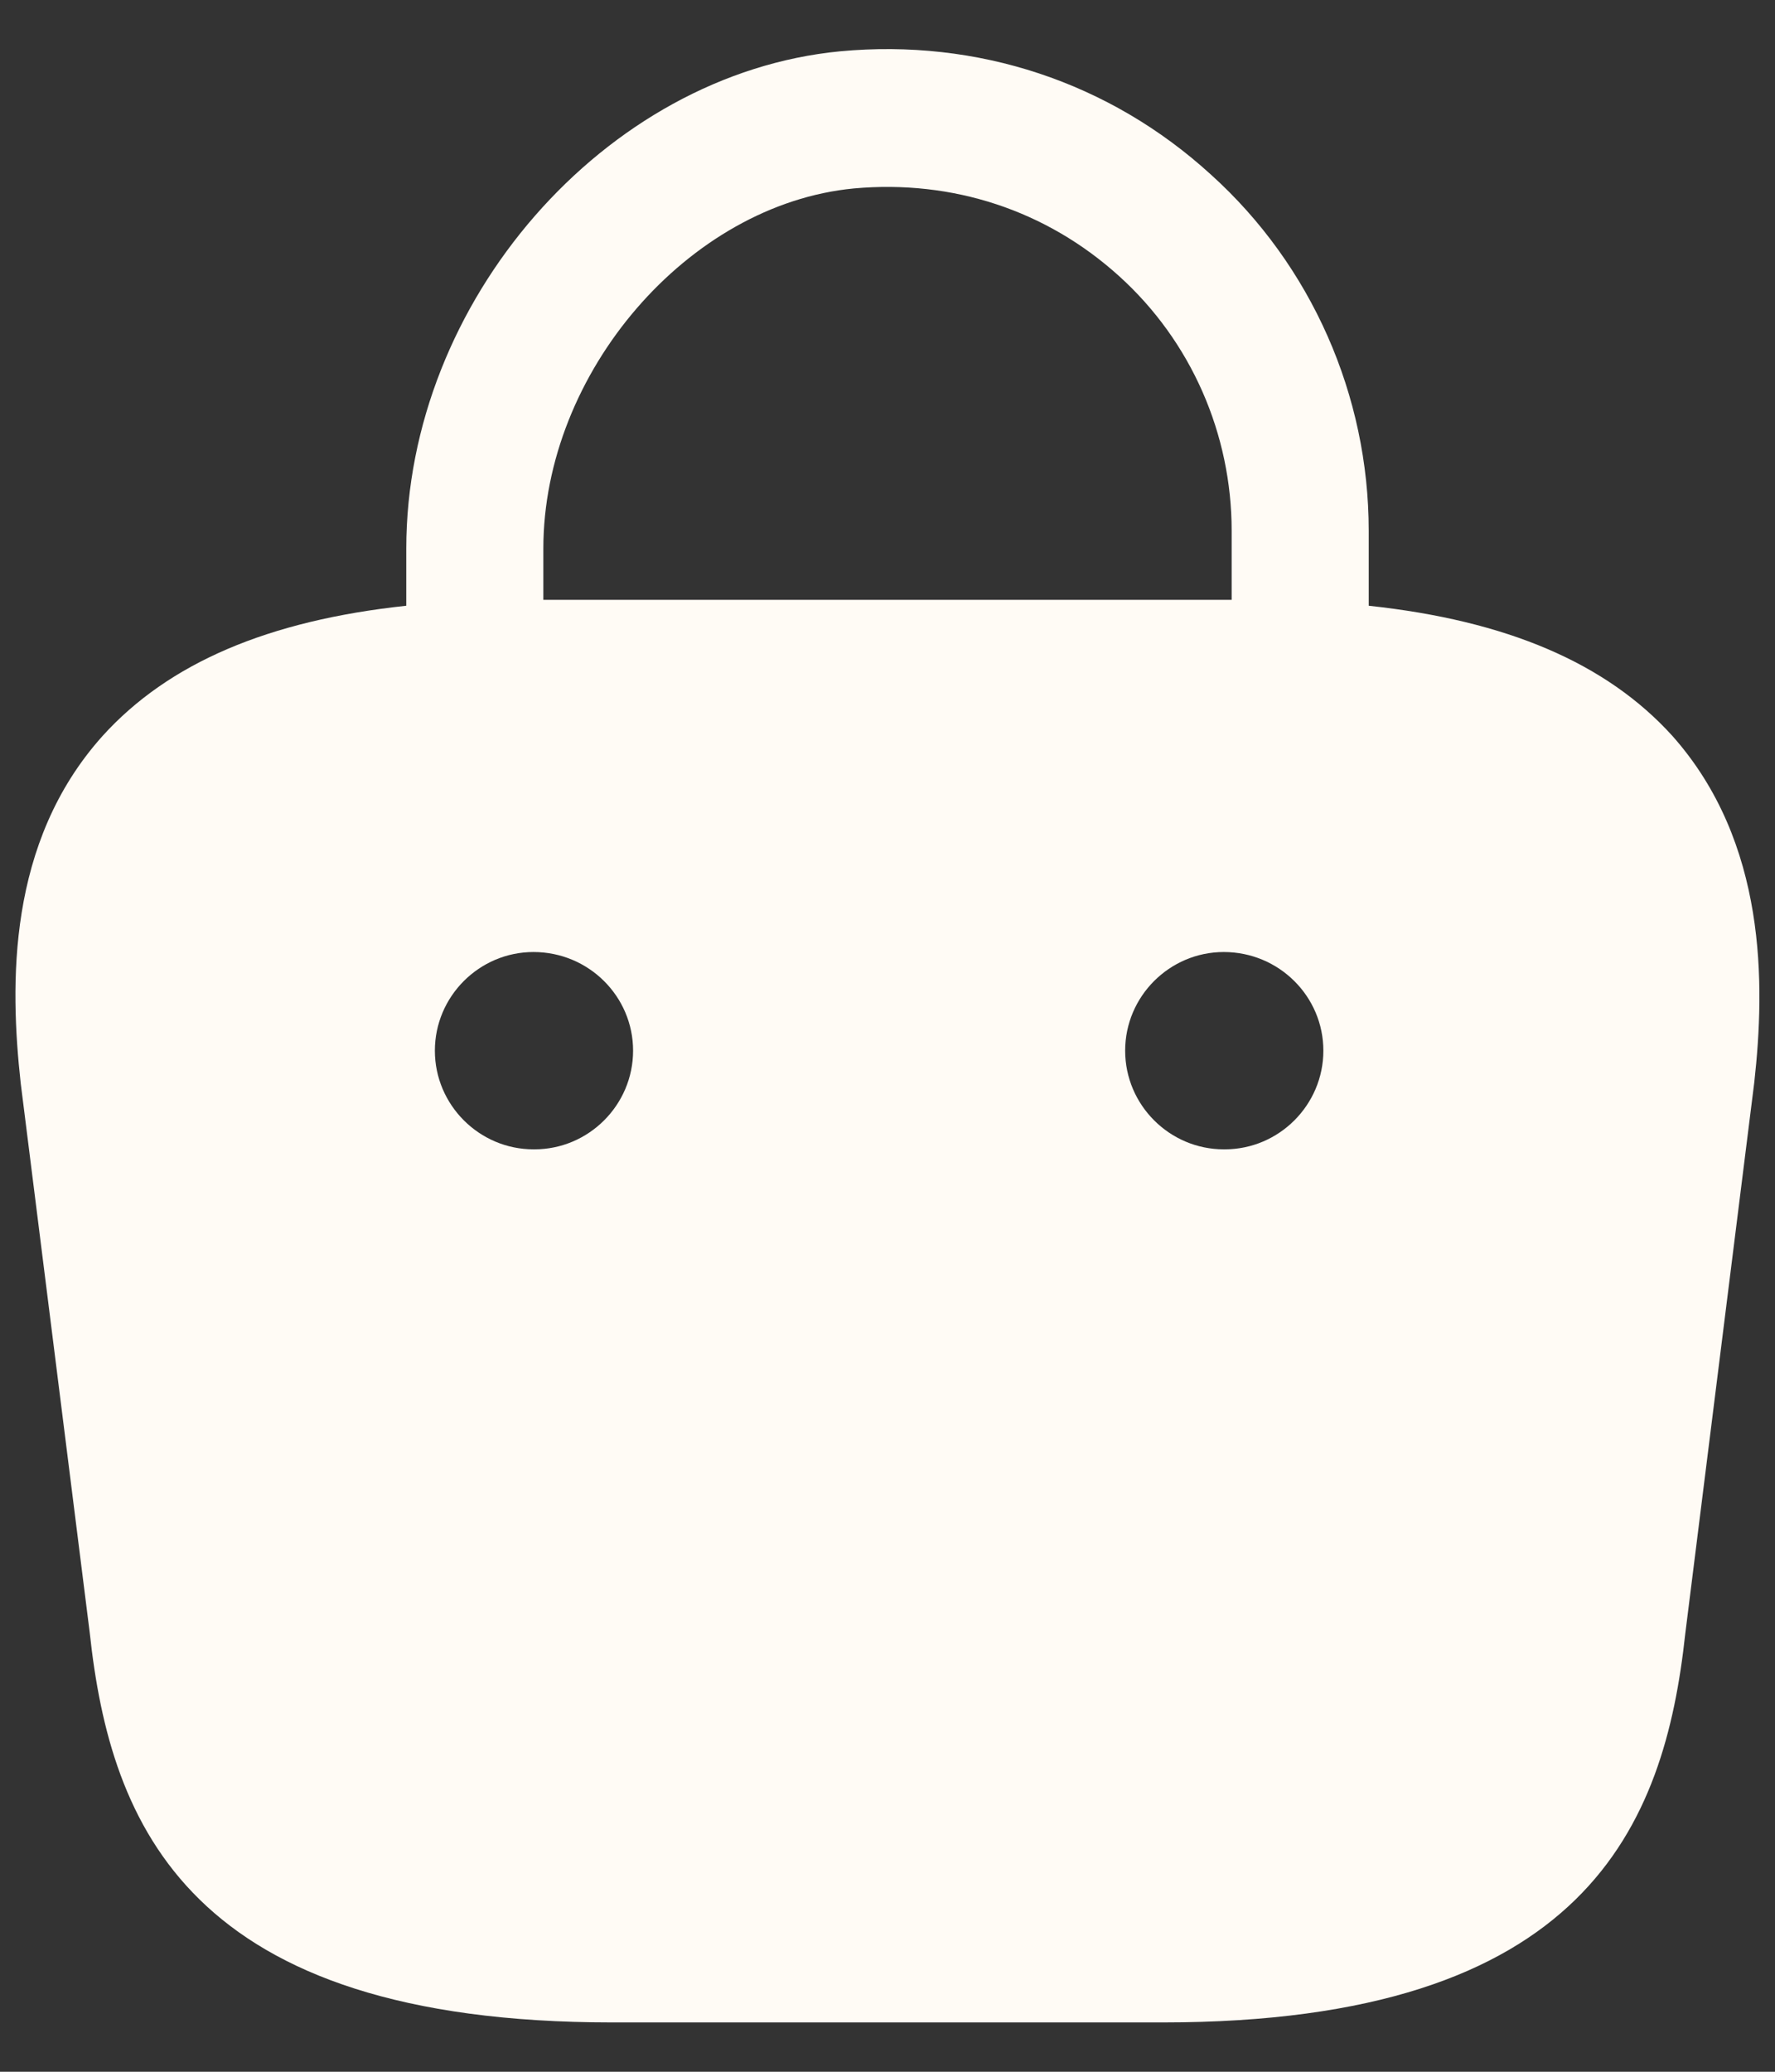 <svg width="18" height="21" viewBox="0 0 18 21" fill="none" xmlns="http://www.w3.org/2000/svg">
<rect x="0" y="0" width="18" height="21" fill="#333333" stroke="none"/>
<path d="M16.96 7.46C16.29 6.72 15.28 6.29 13.88 6.14V5.38C13.88 4.01 13.3 2.69 12.28 1.77C11.25 0.83 9.91 0.39 8.52 0.52C6.13 0.75 4.12 3.06 4.12 5.56V6.14C2.72 6.29 1.71 6.72 1.04 7.46C0.07 8.54 0.1 9.98 0.21 10.98L0.91 16.55C1.12 18.5 1.91 20.5 6.21 20.5H11.79C16.09 20.5 16.88 18.5 17.09 16.56L17.79 10.97C17.9 9.98 17.92 8.54 16.96 7.46ZM8.66 1.91C9.66 1.82 10.61 2.13 11.35 2.8C12.08 3.46 12.49 4.4 12.49 5.38V6.08H5.51V5.56C5.51 3.78 6.98 2.07 8.66 1.91ZM5.42 11.65H5.41C4.86 11.65 4.41 11.2 4.41 10.65C4.41 10.1 4.86 9.65 5.41 9.65C5.97 9.65 6.42 10.1 6.42 10.65C6.42 11.2 5.97 11.65 5.42 11.65ZM12.42 11.65H12.41C11.86 11.65 11.41 11.2 11.41 10.65C11.41 10.1 11.86 9.65 12.41 9.65C12.97 9.65 13.42 10.1 13.42 10.65C13.42 11.2 12.97 11.65 12.42 11.65Z" fill="#FFFBF5"/>
</svg>
